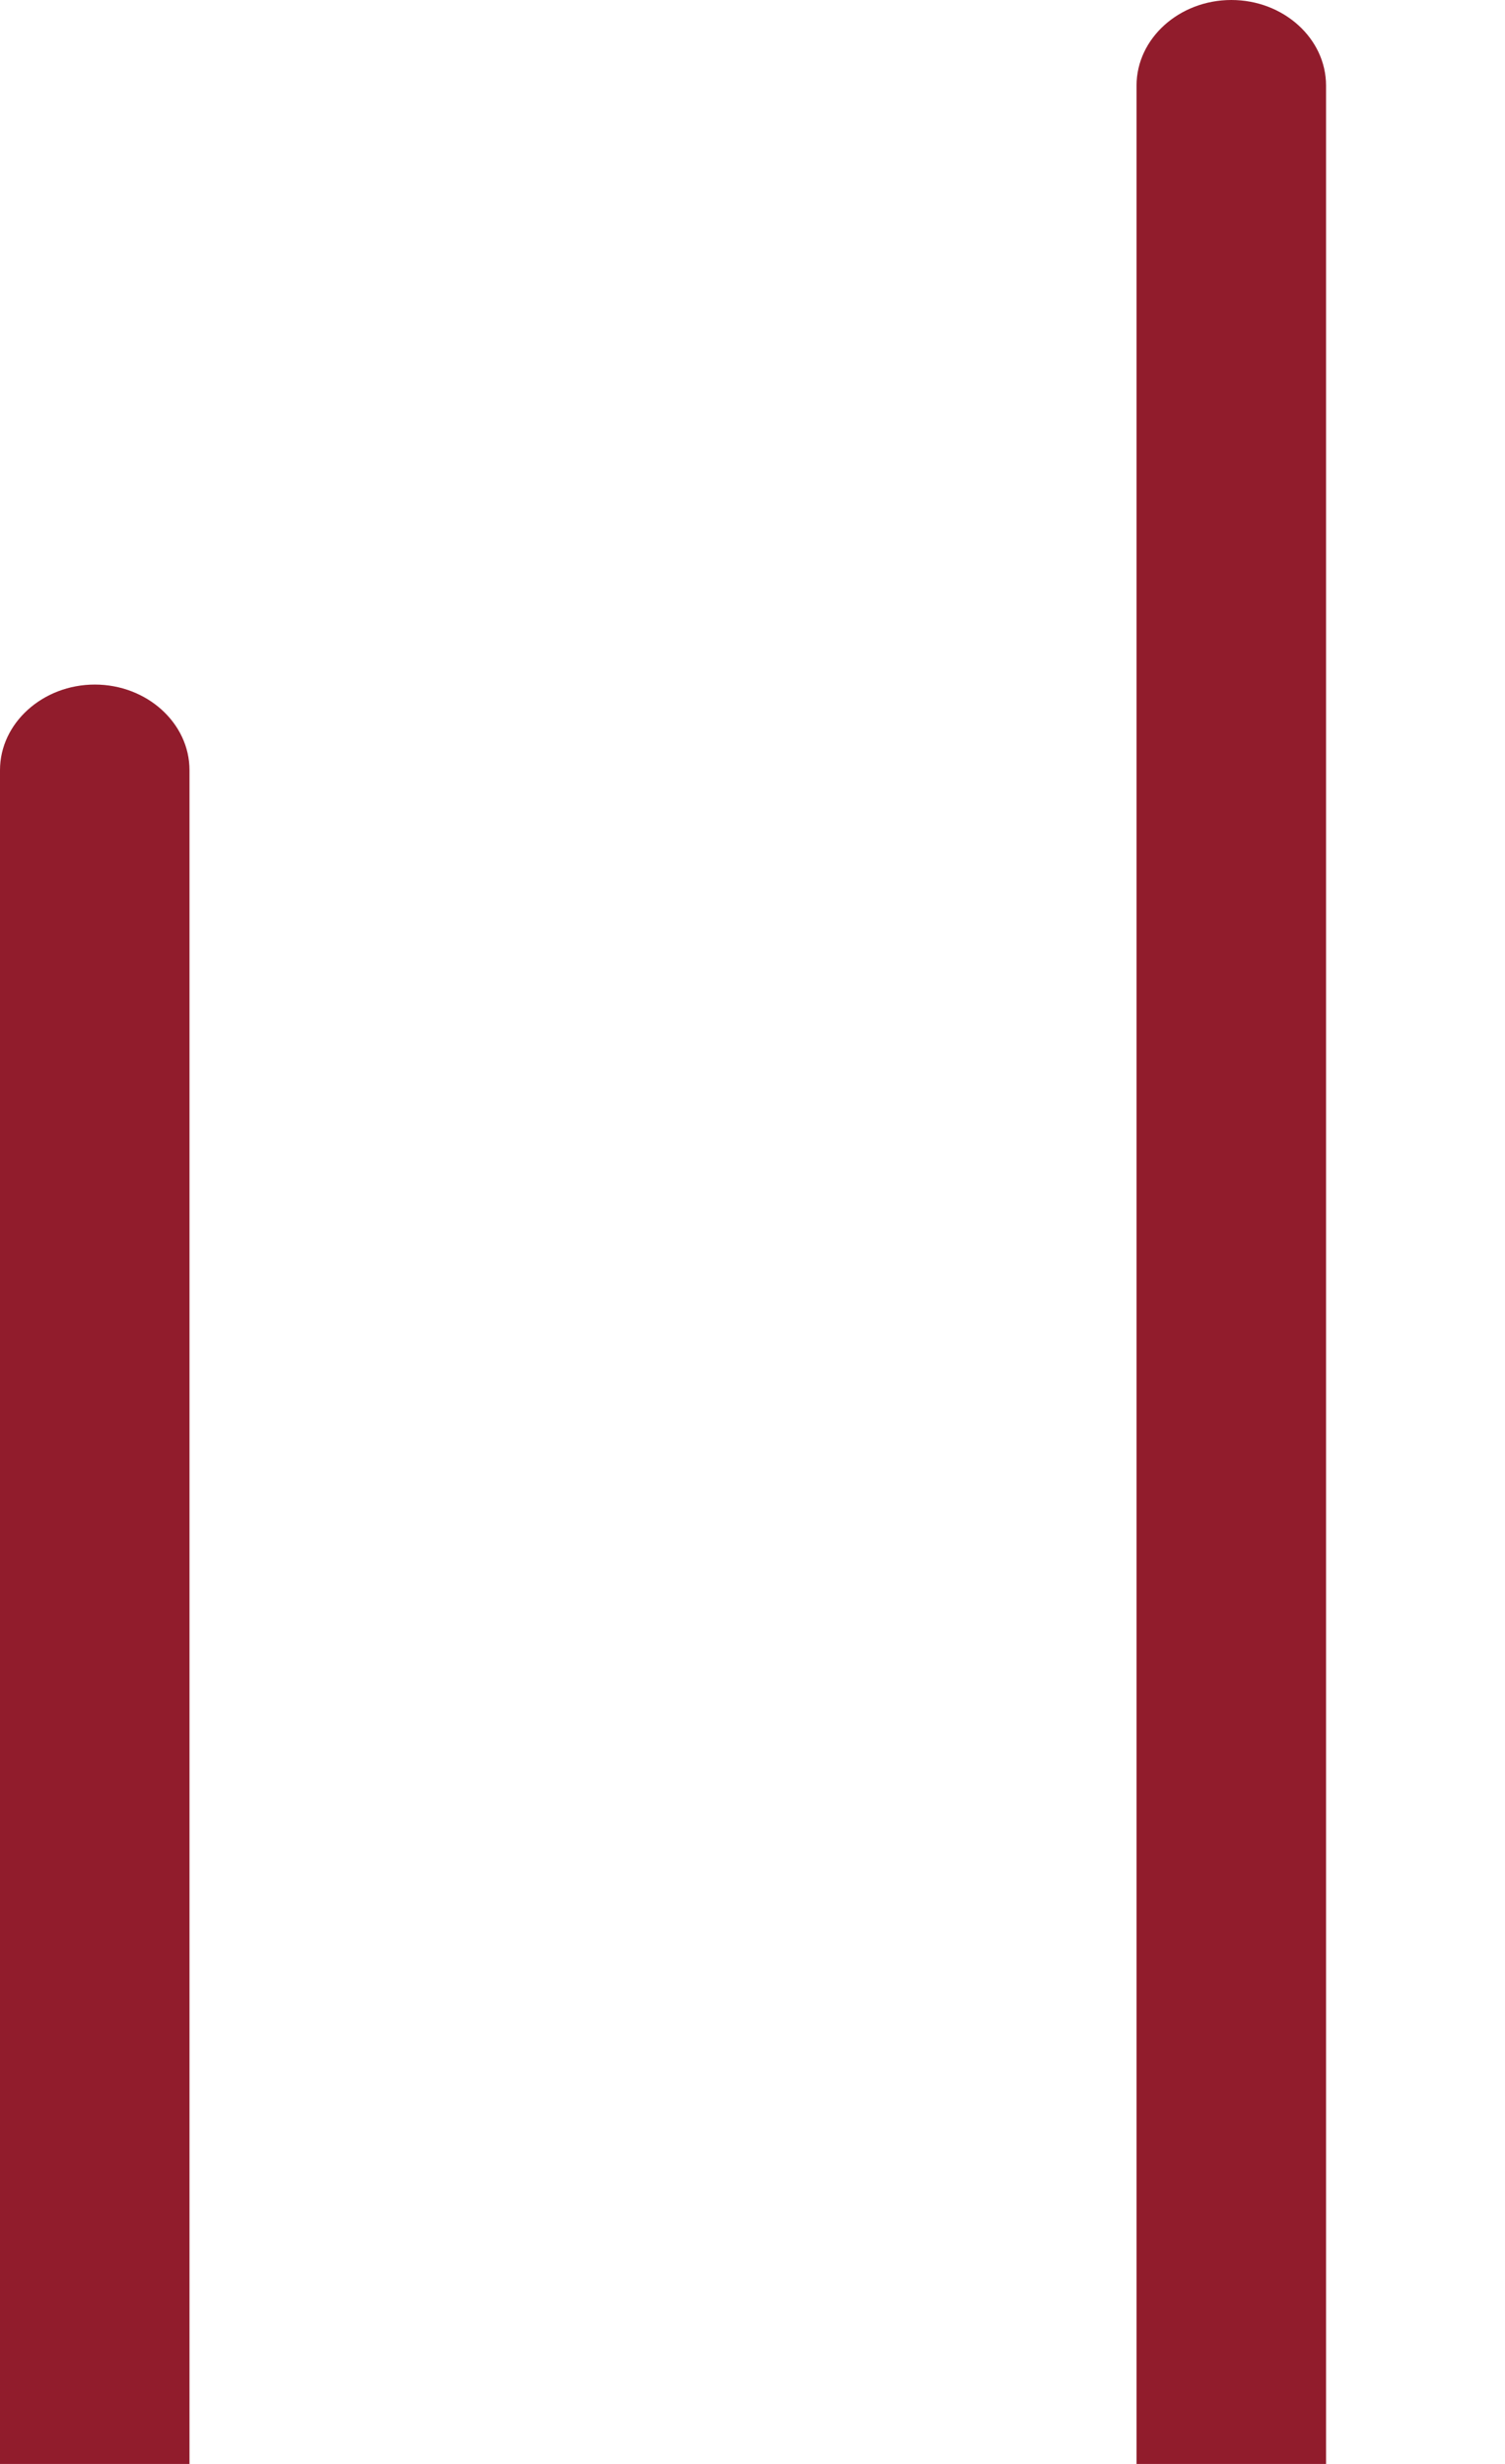 <svg width="11" height="18" viewBox="0 0 11 18" fill="none" xmlns="http://www.w3.org/2000/svg">
<path fill-rule="evenodd" clip-rule="evenodd" d="M0.693 5.001C1.074 5.001 1.385 5.283 1.385 5.626V19.375C1.385 19.719 1.074 20 0.693 20C0.312 20 0 19.719 0 19.375V5.626C0 5.283 0.312 5.001 0.693 5.001ZM17.307 10C17.689 10 18 10.281 18 10.626V19.374C18 19.718 17.689 20 17.307 20C16.926 20 16.615 19.718 16.615 19.374V10.626C16.615 10.281 16.926 10 17.307 10ZM9 0C9.381 0 9.692 0.281 9.692 0.625V19.375C9.692 19.719 9.381 20 9 20C8.619 20 8.307 19.719 8.307 19.375V0.625C8.307 0.281 8.619 0 9 0Z" fill="#911C2C"/>
</svg>
